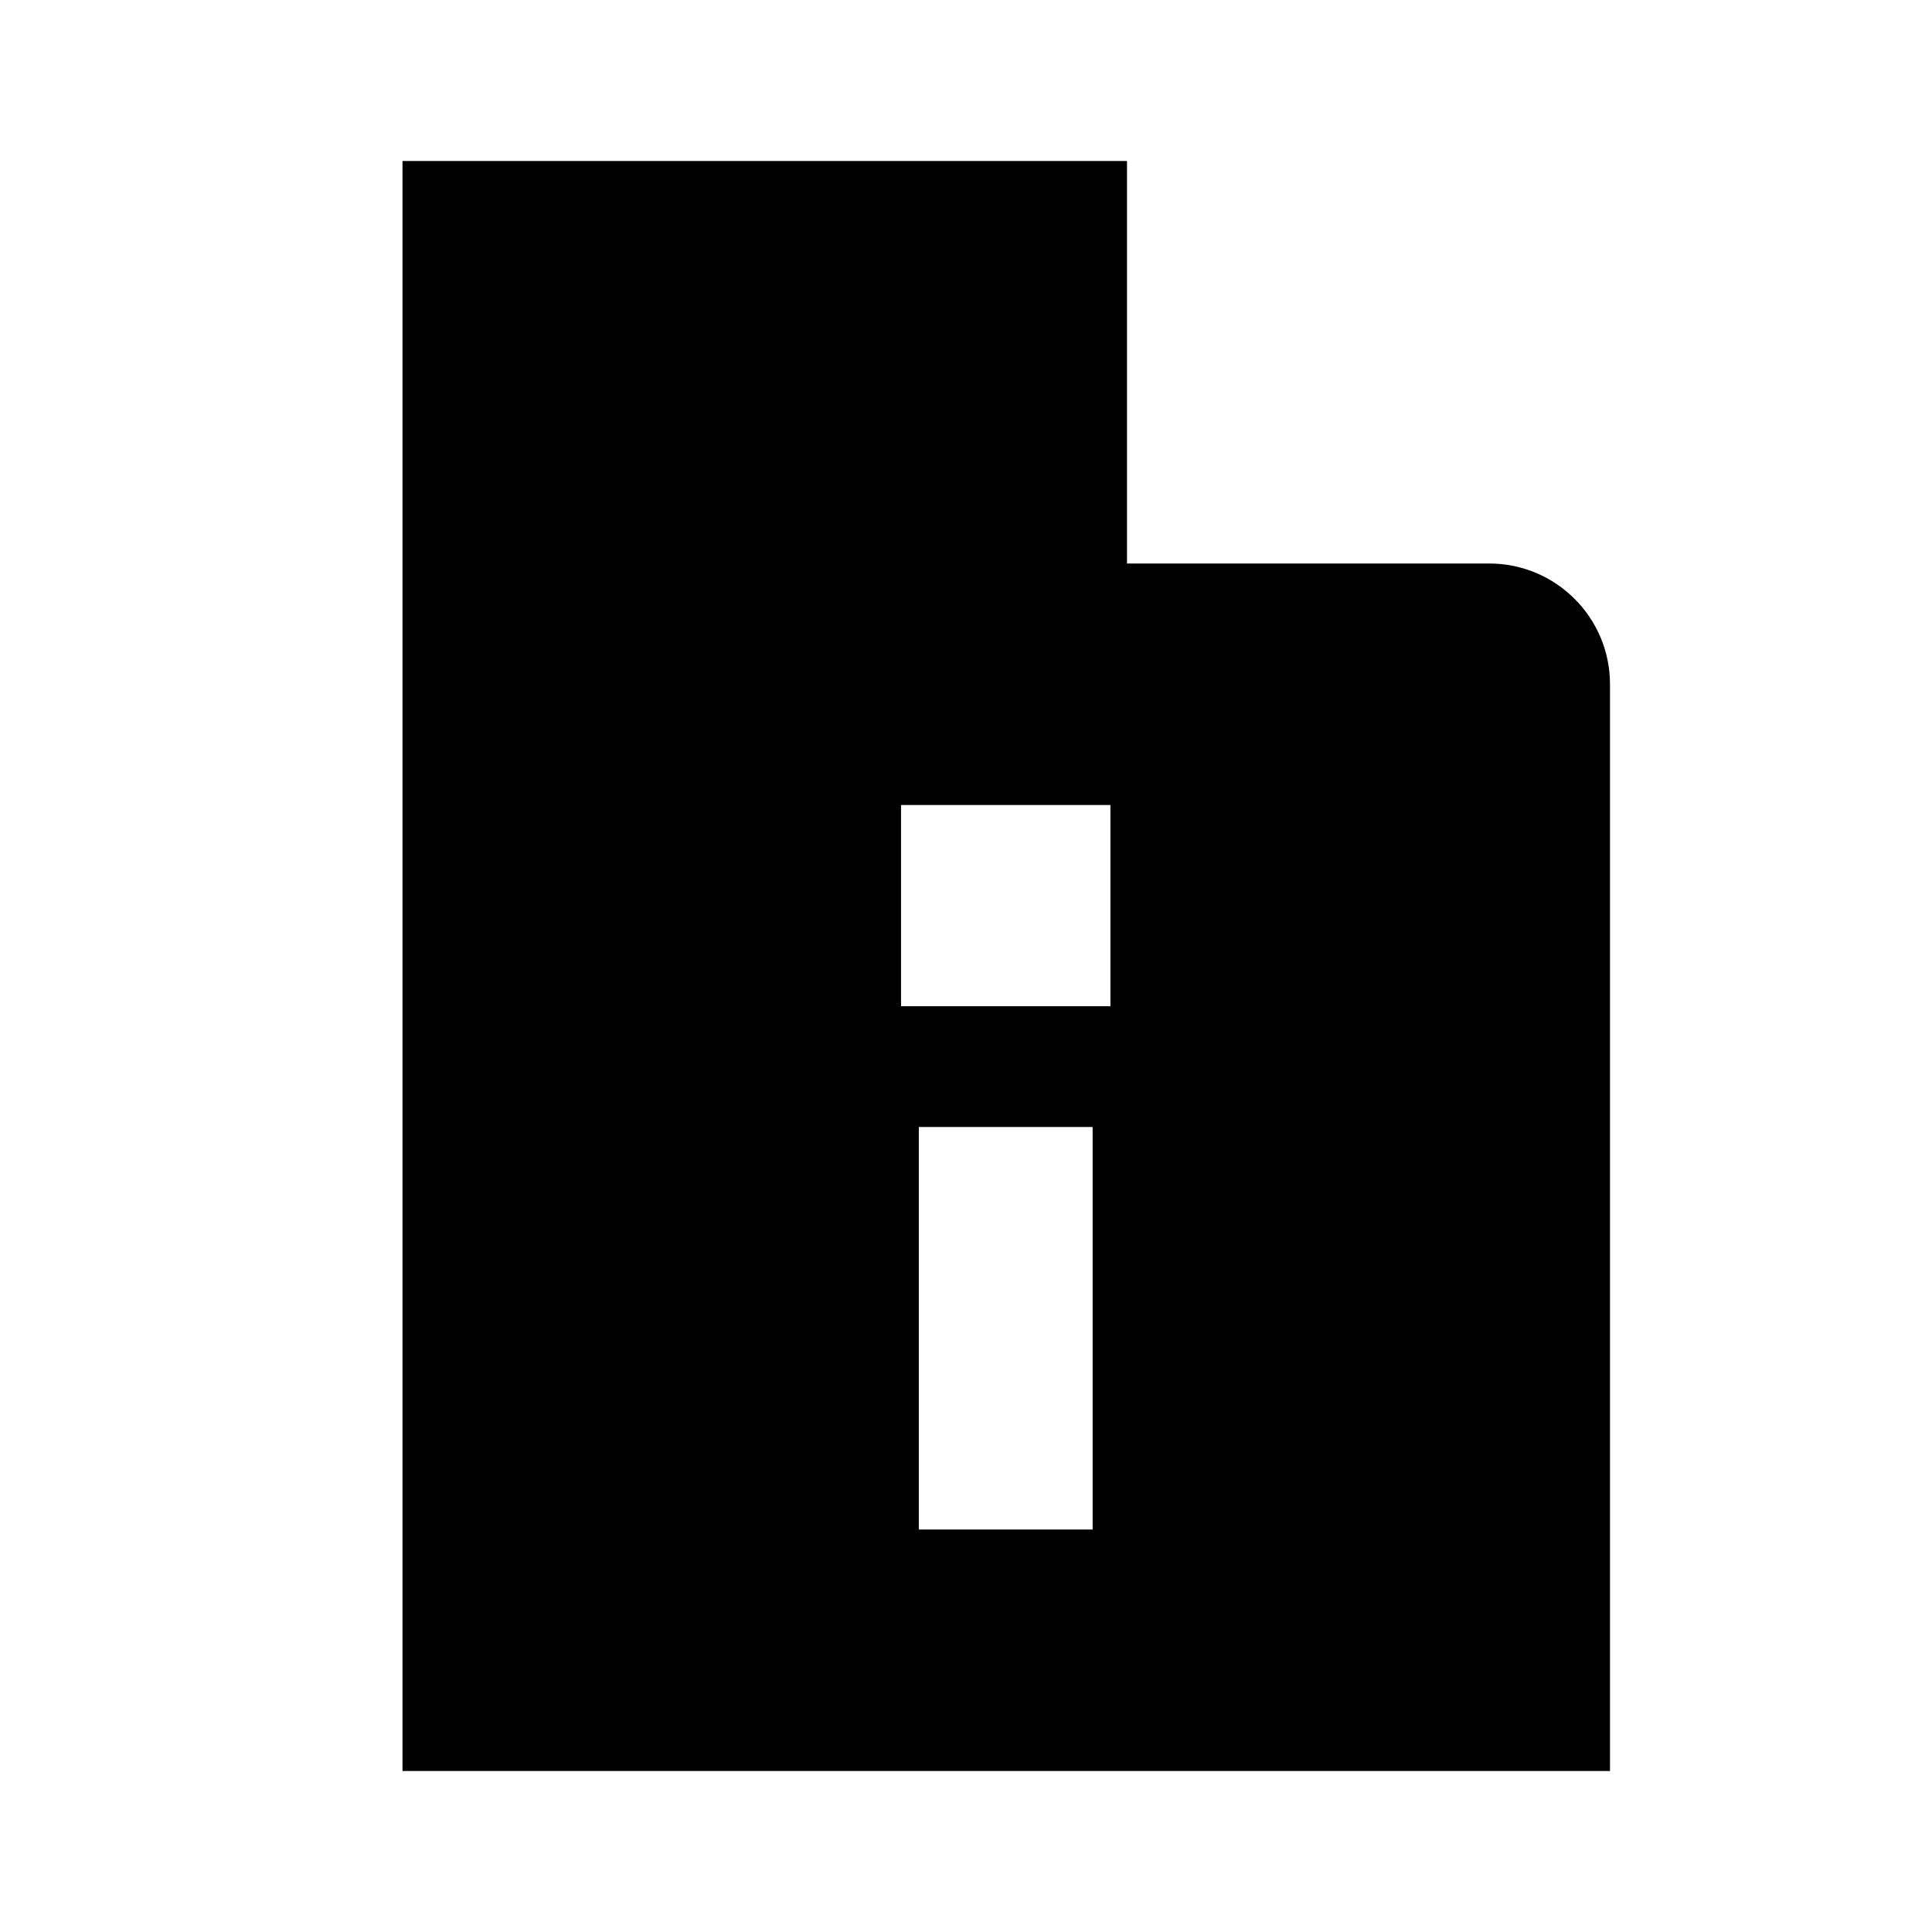 <svg xmlns="http://www.w3.org/2000/svg" width="24" height="24" viewBox="0 0 24 24" fill="none"><rect width="24" height="24" fill="none"/>
<path fill-rule="evenodd" clip-rule="evenodd" d="M5 22V2H14V7L18.5 7C19.328 7 20 7.672 20 8.5L20 22H5ZM11.193 10H13.794V12.5H11.193V10ZM11.414 14H13.573V19H11.414V14Z" fill="#000000"/>
</svg>
